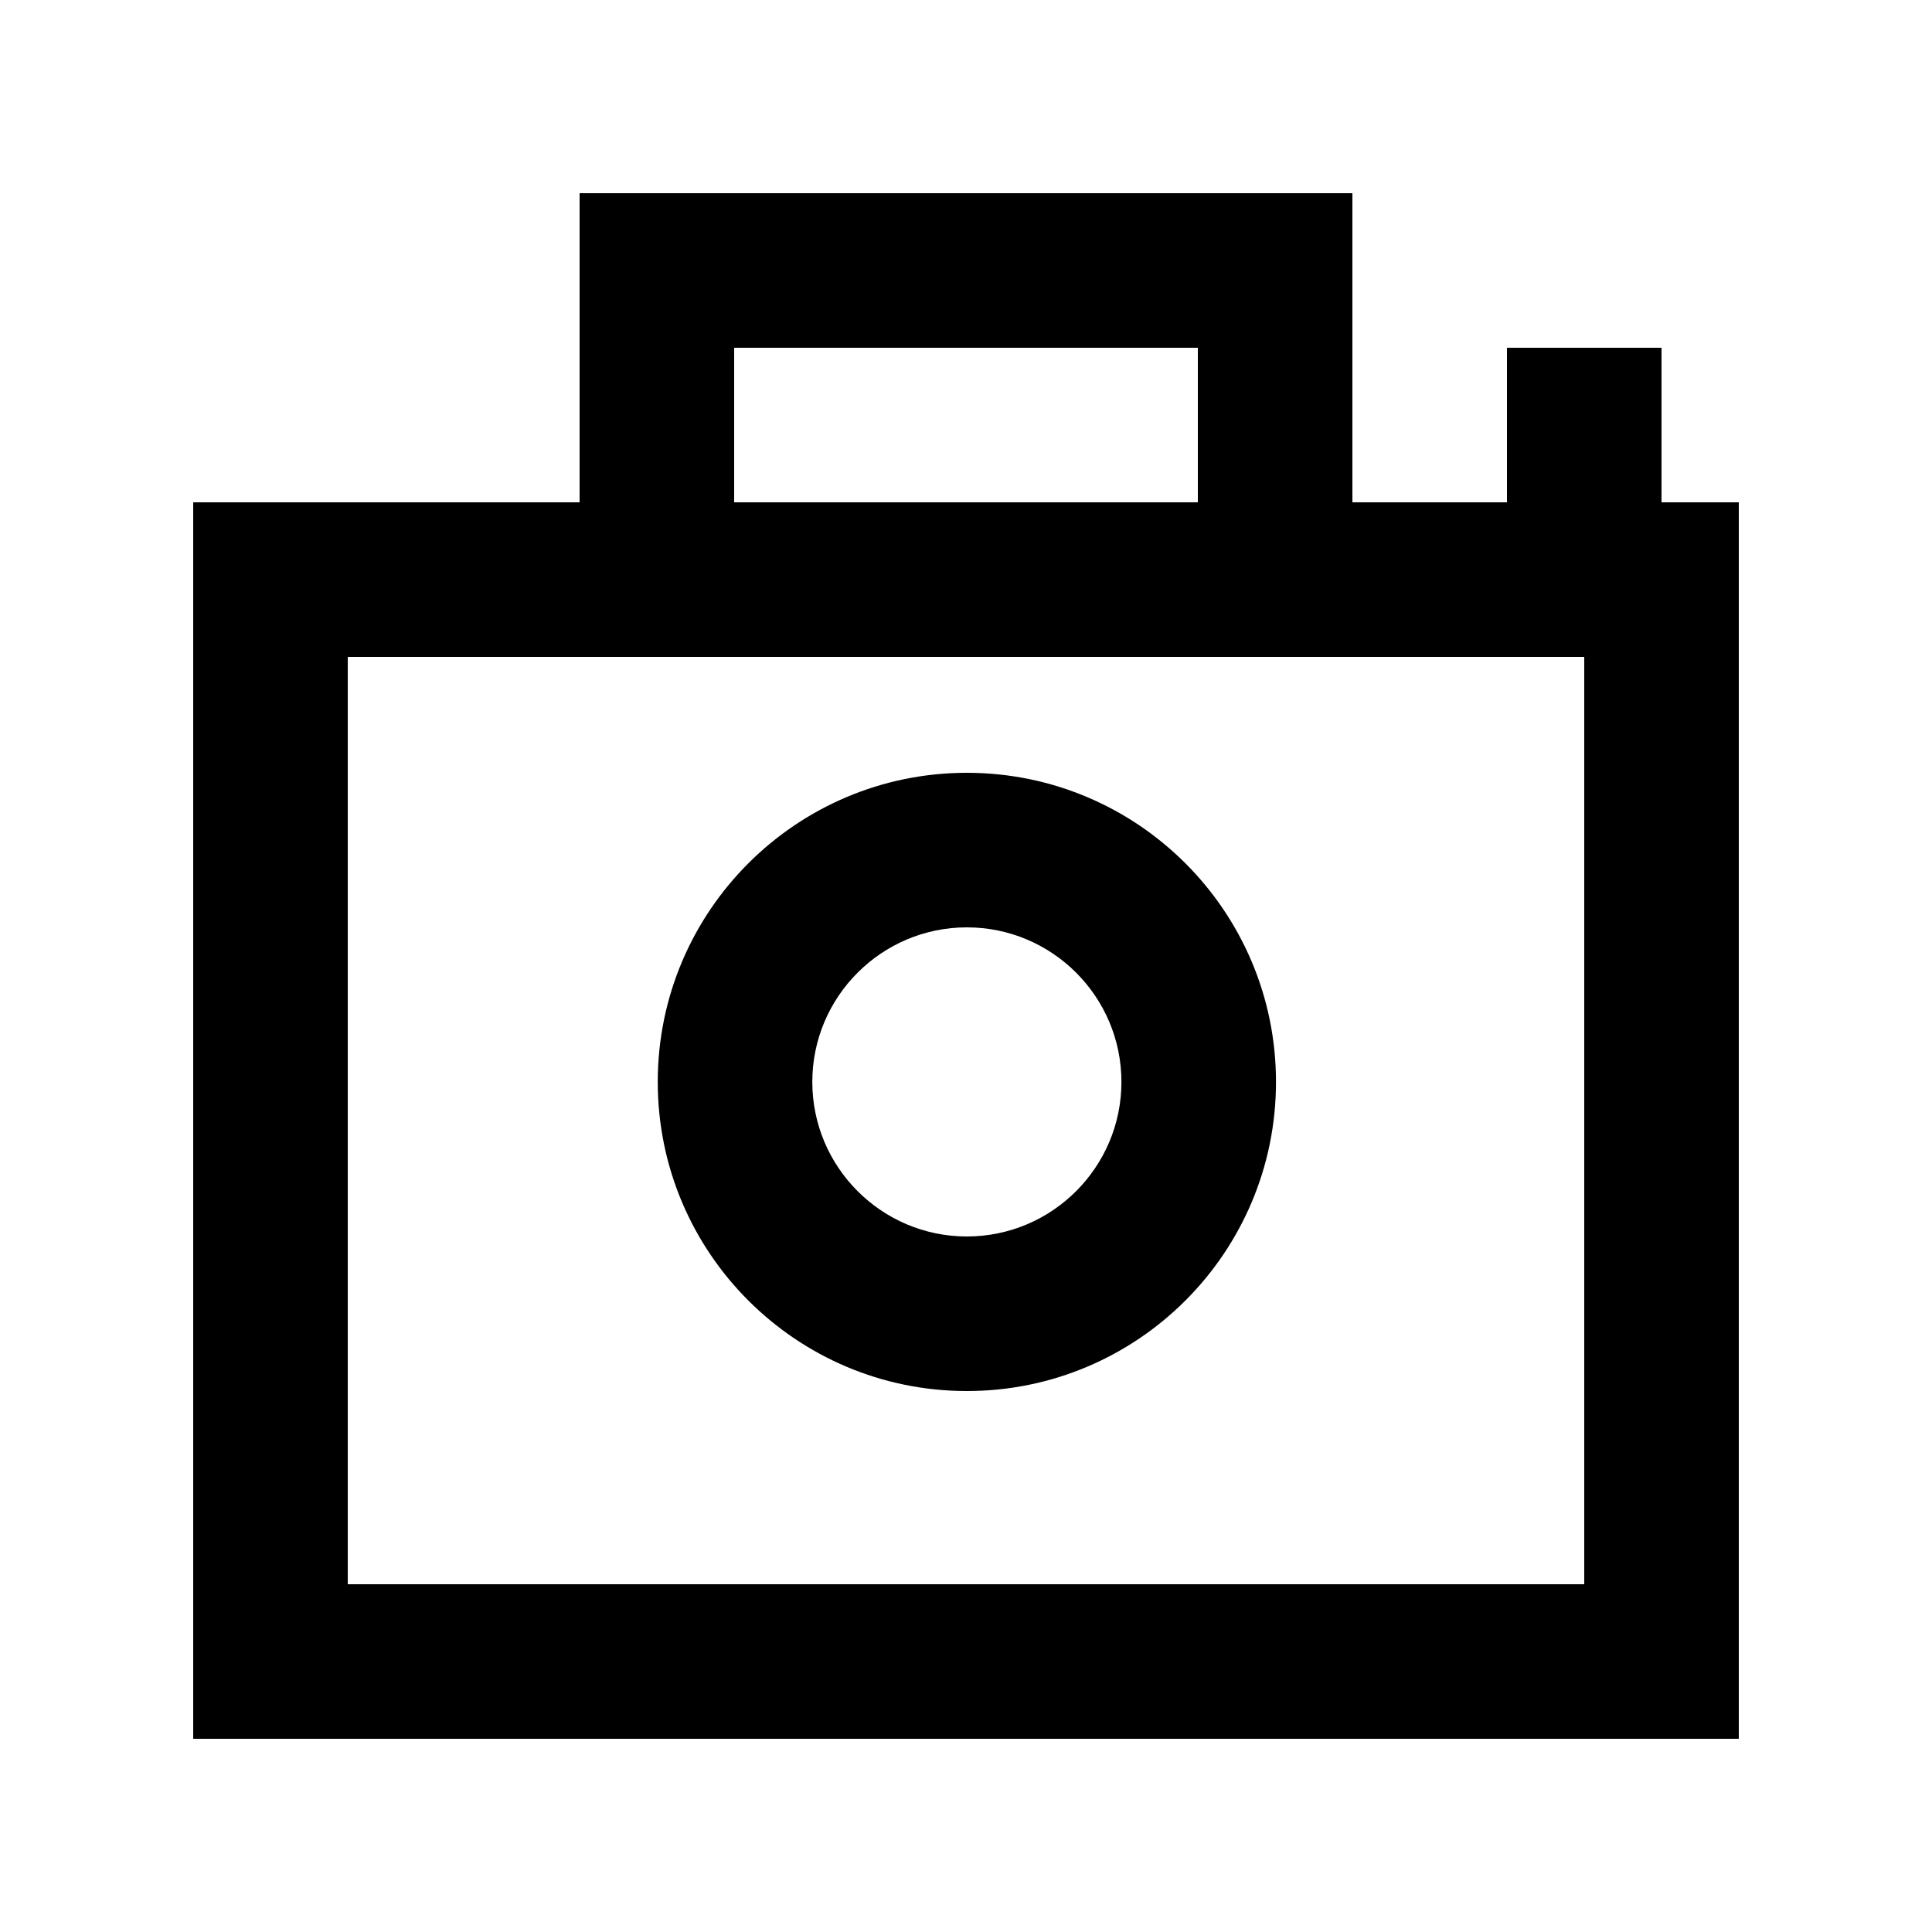 <!-- Generated by IcoMoon.io -->
<svg version="1.1" xmlns="http://www.w3.org/2000/svg" width="40" height="40" viewBox="0 0 40 40">
<title>mp-camera-2</title>
<path d="M20.018 19.2v0c-1.765 0-3.2 1.435-3.2 3.2s1.435 3.2 3.2 3.2c1.765 0 3.2-1.435 3.2-3.2s-1.435-3.2-3.2-3.2zM20.018 28.8v0c-3.534 0-6.4-2.866-6.4-6.4s2.866-6.4 6.4-6.4c3.534 0 6.4 2.866 6.4 6.4s-2.866 6.4-6.4 6.4zM7.2 32.8v-19.2h25.6v19.2h-25.6zM15.2 10.4v-3.2h9.6v3.2h-9.6zM34.4 10.4v-3.2h-3.2v3.2h-3.2v-6.4h-16v6.4h-8v25.6h32v-25.6h-1.6z"></path>
</svg>
